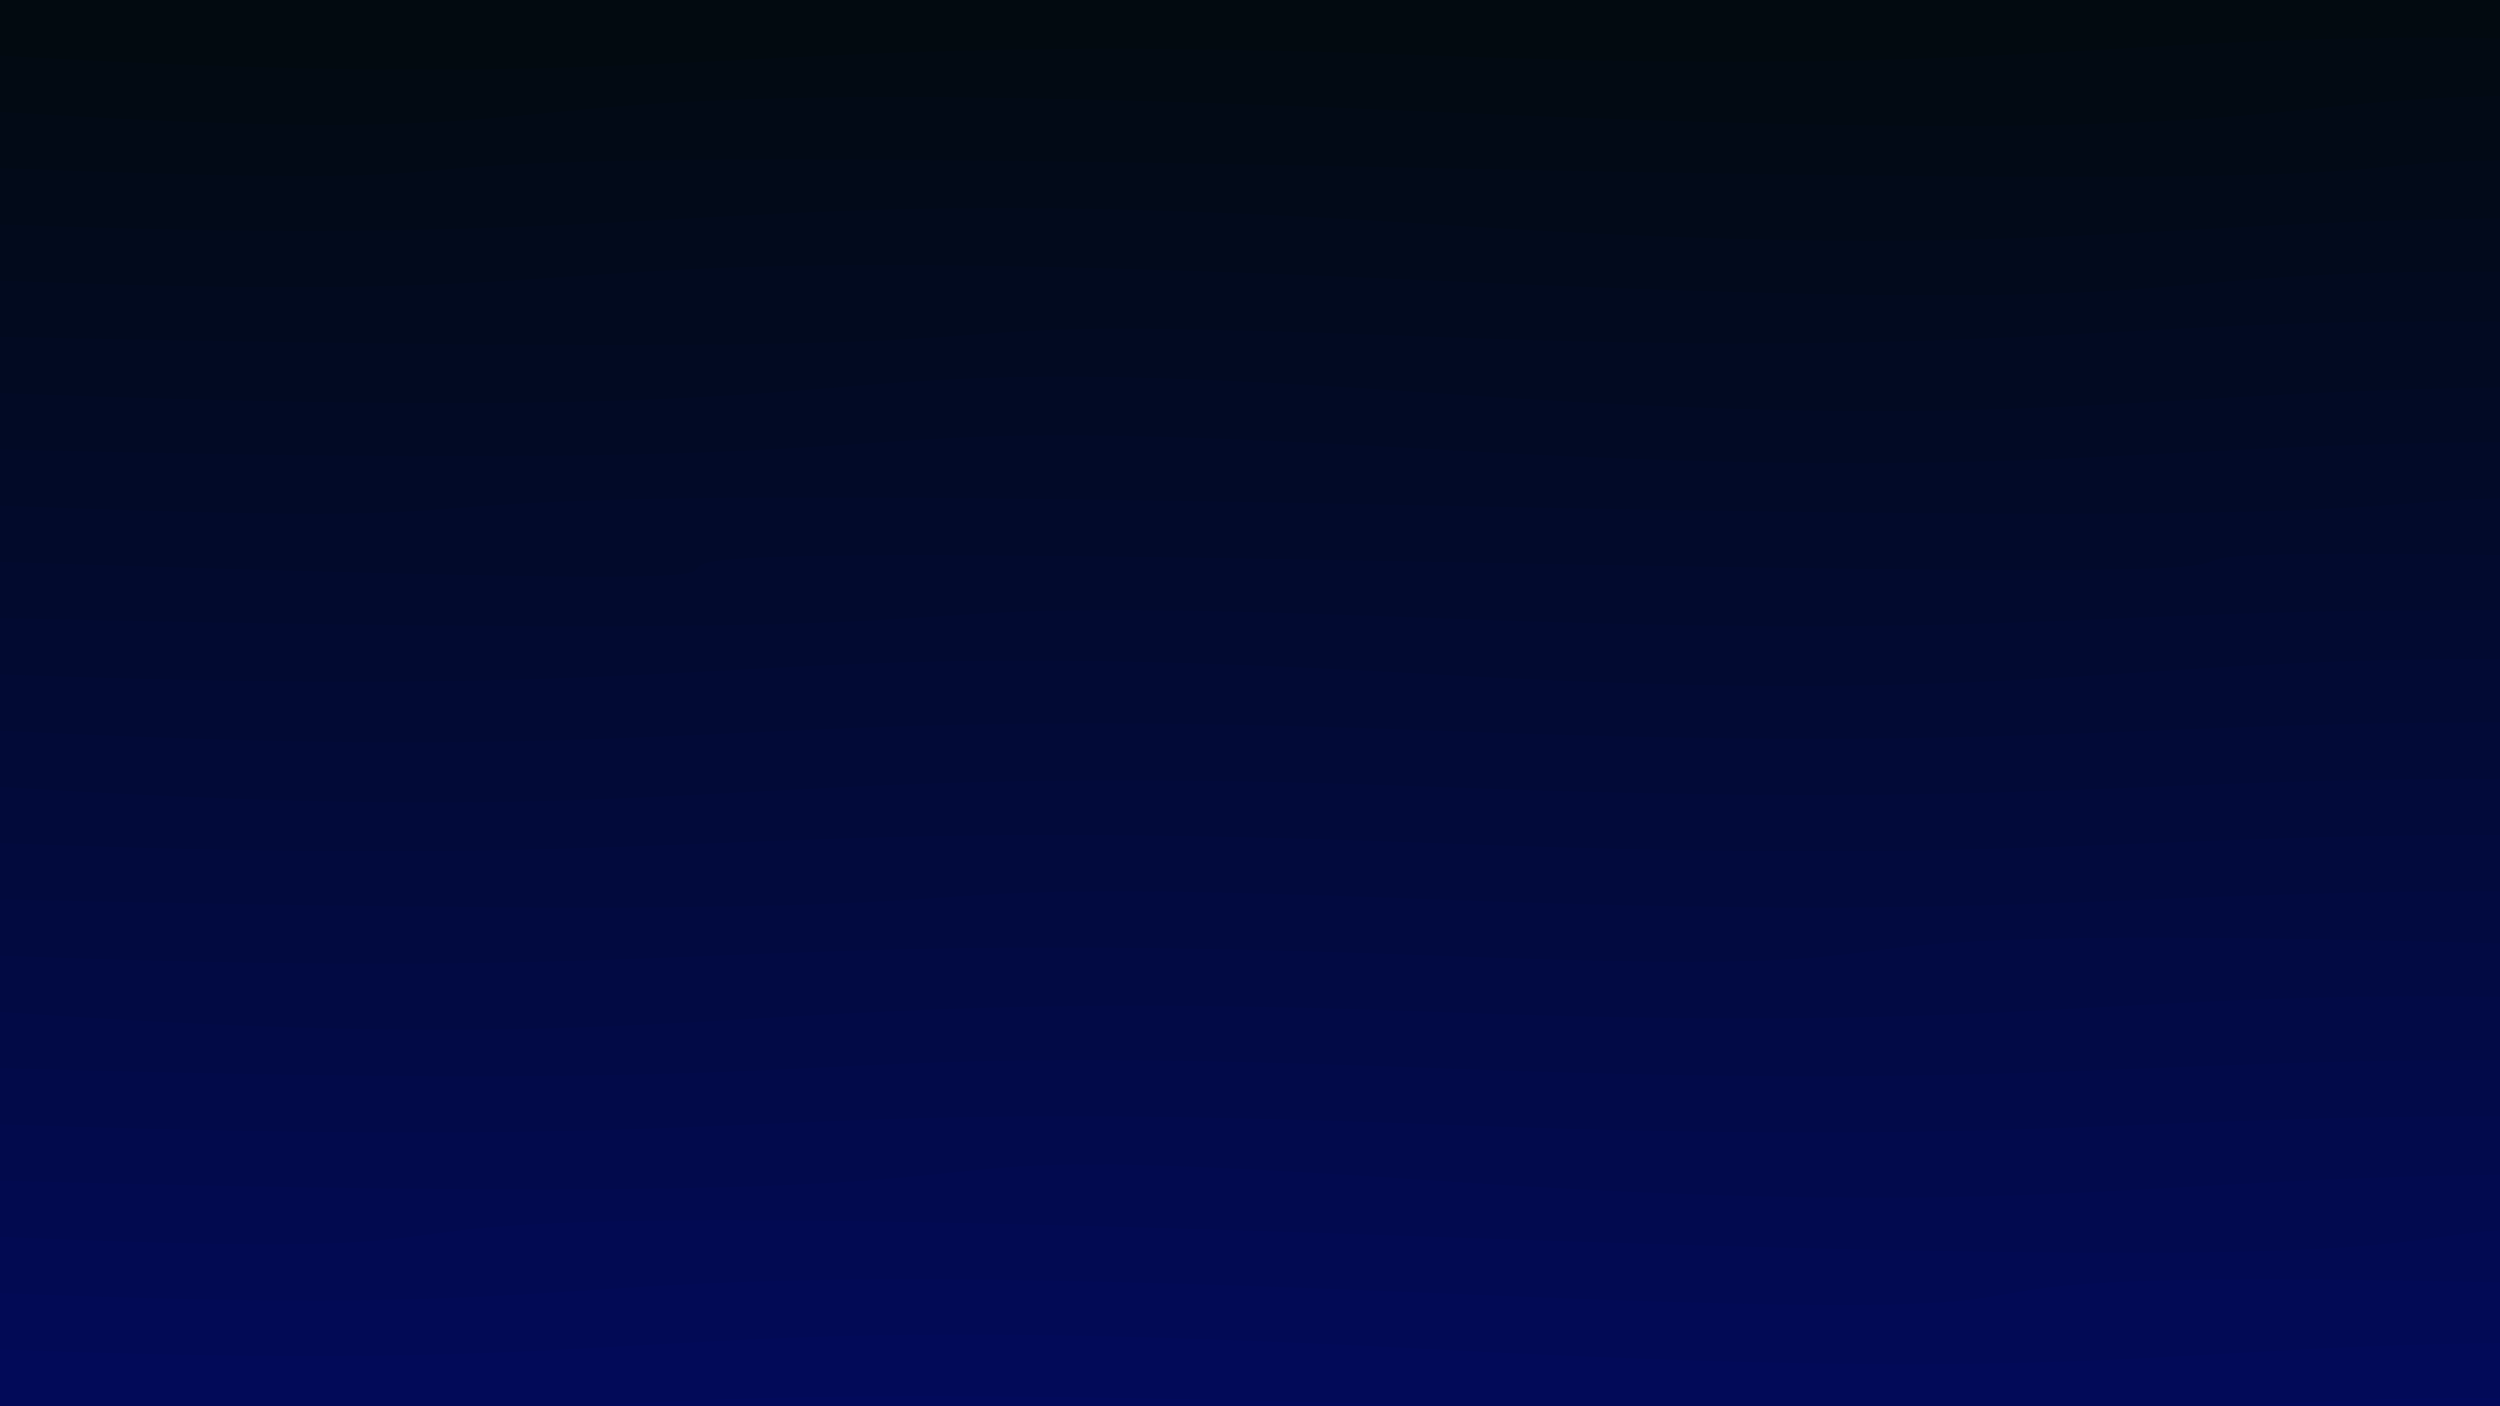 <svg class="border shadow-md" viewBox="0 0 1348.551 758.56" style="width: 1348.55px; height: 758.56px;" xmlns="http://www.w3.org/2000/svg" preserveAspectRatio="none"><rect class="bg" id="bg" x="0" y="0" width="1348.551" height="758.56" fill="#020a10"/><g transform="rotate(0 674.276 379.28)"><path id="-1" d="M -774.28 -0.34 S -397.14 -15.51&#10;            0.00 -0.34 367.28 -26.34&#10;            774.28 -0.34 1151.41 -28.34&#10;            1548.55 -0.34 1809.83 -19.34&#10;            2322.83 -0.34 h 110 V 958.56 H -774.28 Z" fill="#020A10"/><path id="0" d="M -774.28 30.00 S -397.14 7.00&#10;            0.00 30.00 377.14 14.83&#10;            774.28 30.00 1151.41 2.00&#10;            1548.55 30.00 1925.69 12.00&#10;            2322.83 30.00 h 110 V 958.56 H -774.28 Z" fill="#020a13"/><path id="1" d="M -774.28 60.34 S -397.14 35.34&#10;            0.00 60.34 169.28 33.34&#10;            774.28 60.34 1151.41 31.34&#10;            1548.55 60.34 1646.83 42.34&#10;            2322.83 60.34 h 110 V 958.56 H -774.28 Z" fill="#020a16"/><path id="2" d="M -774.28 90.68 S -397.14 75.51&#10;            0.00 90.68 19.28 74.68&#10;            774.28 90.68 1101.55 75.51&#10;            1548.55 90.68 1925.69 65.68&#10;            2322.83 90.68 h 110 V 958.56 H -774.28 Z" fill="#020a19"/><path id="3" d="M -774.28 121.03 S -397.14 105.86&#10;            0.00 121.03 377.14 95.03&#10;            774.28 121.03 1151.41 105.86&#10;            1548.55 121.03 1925.69 92.03&#10;            2322.83 121.03 h 110 V 958.56 H -774.28 Z" fill="#020a1c"/><path id="4" d="M -774.28 151.37 S -397.14 136.20&#10;            0.00 151.37 223.28 126.37&#10;            774.28 151.37 1050.55 132.37&#10;            1548.55 151.37 1574.83 131.37&#10;            2322.83 151.37 h 110 V 958.56 H -774.28 Z" fill="#020a1f"/><path id="5" d="M -774.28 181.71 S -724.00 166.54&#10;            0.00 181.71 377.14 166.54&#10;            774.28 181.71 1151.41 156.71&#10;            1548.55 181.71 1925.69 157.71&#10;            2322.83 181.71 h 110 V 958.56 H -774.28 Z" fill="#020a22"/><path id="6" d="M -774.28 212.05 S -555.00 191.05&#10;            0.00 212.05 377.14 184.05&#10;            774.28 212.05 1151.41 196.88&#10;            1548.55 212.05 1924.83 196.88&#10;            2322.83 212.05 h 110 V 958.56 H -774.28 Z" fill="#020a25"/><path id="7" d="M -774.28 242.40 S -600.00 227.23&#10;            0.00 242.40 377.14 219.40&#10;            774.28 242.40 1151.41 226.40&#10;            1548.55 242.40 1925.69 227.23&#10;            2322.83 242.40 h 110 V 958.56 H -774.28 Z" fill="#020a28"/><path id="8" d="M -774.28 272.74 S -397.14 257.57&#10;            0.00 272.74 49.28 257.57&#10;            774.28 272.74 1151.41 257.57&#10;            1548.55 272.74 1925.69 257.57&#10;            2322.83 272.74 h 110 V 958.56 H -774.28 Z" fill="#020a2b"/><path id="9" d="M -774.28 303.08 S -745.00 279.08&#10;            0.00 303.08 0.28 287.91&#10;            774.28 303.08 856.55 287.91&#10;            1548.55 303.08 1925.69 287.91&#10;            2322.83 303.08 h 110 V 958.56 H -774.28 Z" fill="#020a2e"/><path id="10" d="M -774.28 333.42 S -677.00 318.25&#10;            0.00 333.42 377.14 318.25&#10;            774.28 333.42 1114.55 318.25&#10;            1548.55 333.42 1925.69 318.25&#10;            2322.83 333.42 h 110 V 958.56 H -774.28 Z" fill="#020a31"/><path id="11" d="M -774.28 363.77 S -433.00 347.77&#10;            0.00 363.77 377.14 340.77&#10;            774.28 363.77 1151.41 336.77&#10;            1548.55 363.77 1825.83 348.60&#10;            2322.83 363.77 h 110 V 958.56 H -774.28 Z" fill="#020a34"/><path id="12" d="M -774.28 394.11 S -397.14 374.11&#10;            0.00 394.11 377.14 378.94&#10;            774.28 394.11 1151.41 378.94&#10;            1548.55 394.11 1925.69 376.11&#10;            2322.83 394.11 h 110 V 958.56 H -774.28 Z" fill="#020a37"/><path id="13" d="M -774.28 424.45 S -397.14 399.45&#10;            0.00 424.45 377.14 409.28&#10;            774.28 424.45 1151.41 409.28&#10;            1548.55 424.45 1925.69 406.45&#10;            2322.83 424.45 h 110 V 958.56 H -774.28 Z" fill="#020a3a"/><path id="14" d="M -774.28 454.79 S -397.14 439.62&#10;            0.00 454.79 377.14 439.62&#10;            774.28 454.79 1151.41 439.62&#10;            1548.55 454.79 1925.69 439.62&#10;            2322.83 454.79 h 110 V 958.56 H -774.28 Z" fill="#020a3d"/><path id="15" d="M -774.28 485.14 S -682.00 469.96&#10;            0.00 485.14 377.14 469.96&#10;            774.28 485.14 1151.41 469.96&#10;            1548.55 485.14 1925.69 468.14&#10;            2322.83 485.14 h 110 V 958.56 H -774.28 Z" fill="#020a40"/><path id="16" d="M -774.28 515.48 S -397.14 500.31&#10;            0.00 515.48 377.14 500.31&#10;            774.28 515.48 797.55 487.48&#10;            1548.55 515.48 1925.69 500.31&#10;            2322.83 515.48 h 110 V 958.56 H -774.28 Z" fill="#020a43"/><path id="17" d="M -774.28 545.82 S -397.14 517.82&#10;            0.00 545.82 377.14 530.65&#10;            774.28 545.82 1132.55 520.82&#10;            1548.55 545.82 1816.83 527.82&#10;            2322.83 545.82 h 110 V 958.56 H -774.28 Z" fill="#020a46"/><path id="18" d="M -774.28 576.16 S -529.00 560.99&#10;            0.00 576.16 377.14 560.99&#10;            774.28 576.16 1151.41 560.99&#10;            1548.55 576.16 1729.83 560.99&#10;            2322.83 576.16 h 110 V 958.56 H -774.28 Z" fill="#020a49"/><path id="19" d="M -774.28 606.51 S -451.00 591.33&#10;            0.00 606.51 377.14 591.33&#10;            774.28 606.51 1151.41 591.33&#10;            1548.55 606.51 1823.83 587.51&#10;            2322.83 606.51 h 110 V 958.56 H -774.28 Z" fill="#020a4c"/><path id="20" d="M -774.28 636.85 S -700.00 617.85&#10;            0.00 636.85 377.14 609.85&#10;            774.28 636.85 1151.41 621.68&#10;            1548.55 636.85 1547.83 621.68&#10;            2322.83 636.85 h 110 V 958.56 H -774.28 Z" fill="#020a4f"/><path id="21" d="M -774.28 667.19 S -397.14 650.19&#10;            0.00 667.19 13.28 640.19&#10;            774.28 667.19 1151.41 647.19&#10;            1548.55 667.19 1625.83 652.02&#10;            2322.83 667.19 h 110 V 958.56 H -774.28 Z" fill="#020a52"/><path id="22" d="M -774.28 697.53 S -397.14 681.53&#10;            0.00 697.53 236.28 674.53&#10;            774.28 697.53 818.55 672.53&#10;            1548.55 697.53 1925.69 675.53&#10;            2322.83 697.53 h 110 V 958.56 H -774.28 Z" fill="#020a55"/><path id="23" d="M -774.28 727.88 S -397.14 712.70&#10;            0.00 727.88 318.28 703.88&#10;            774.28 727.88 1151.41 712.70&#10;            1548.55 727.88 1925.69 710.88&#10;            2322.83 727.88 h 110 V 958.56 H -774.28 Z" fill="#020a58"/><path id="24" d="M -774.28 758.22 S -397.14 739.22&#10;            0.00 758.22 188.28 740.22&#10;            774.28 758.22 1065.55 743.05&#10;            1548.55 758.22 1925.69 736.22&#10;            2322.83 758.22 h 110 V 958.56 H -774.28 Z" fill="#020a5b"/></g></svg>